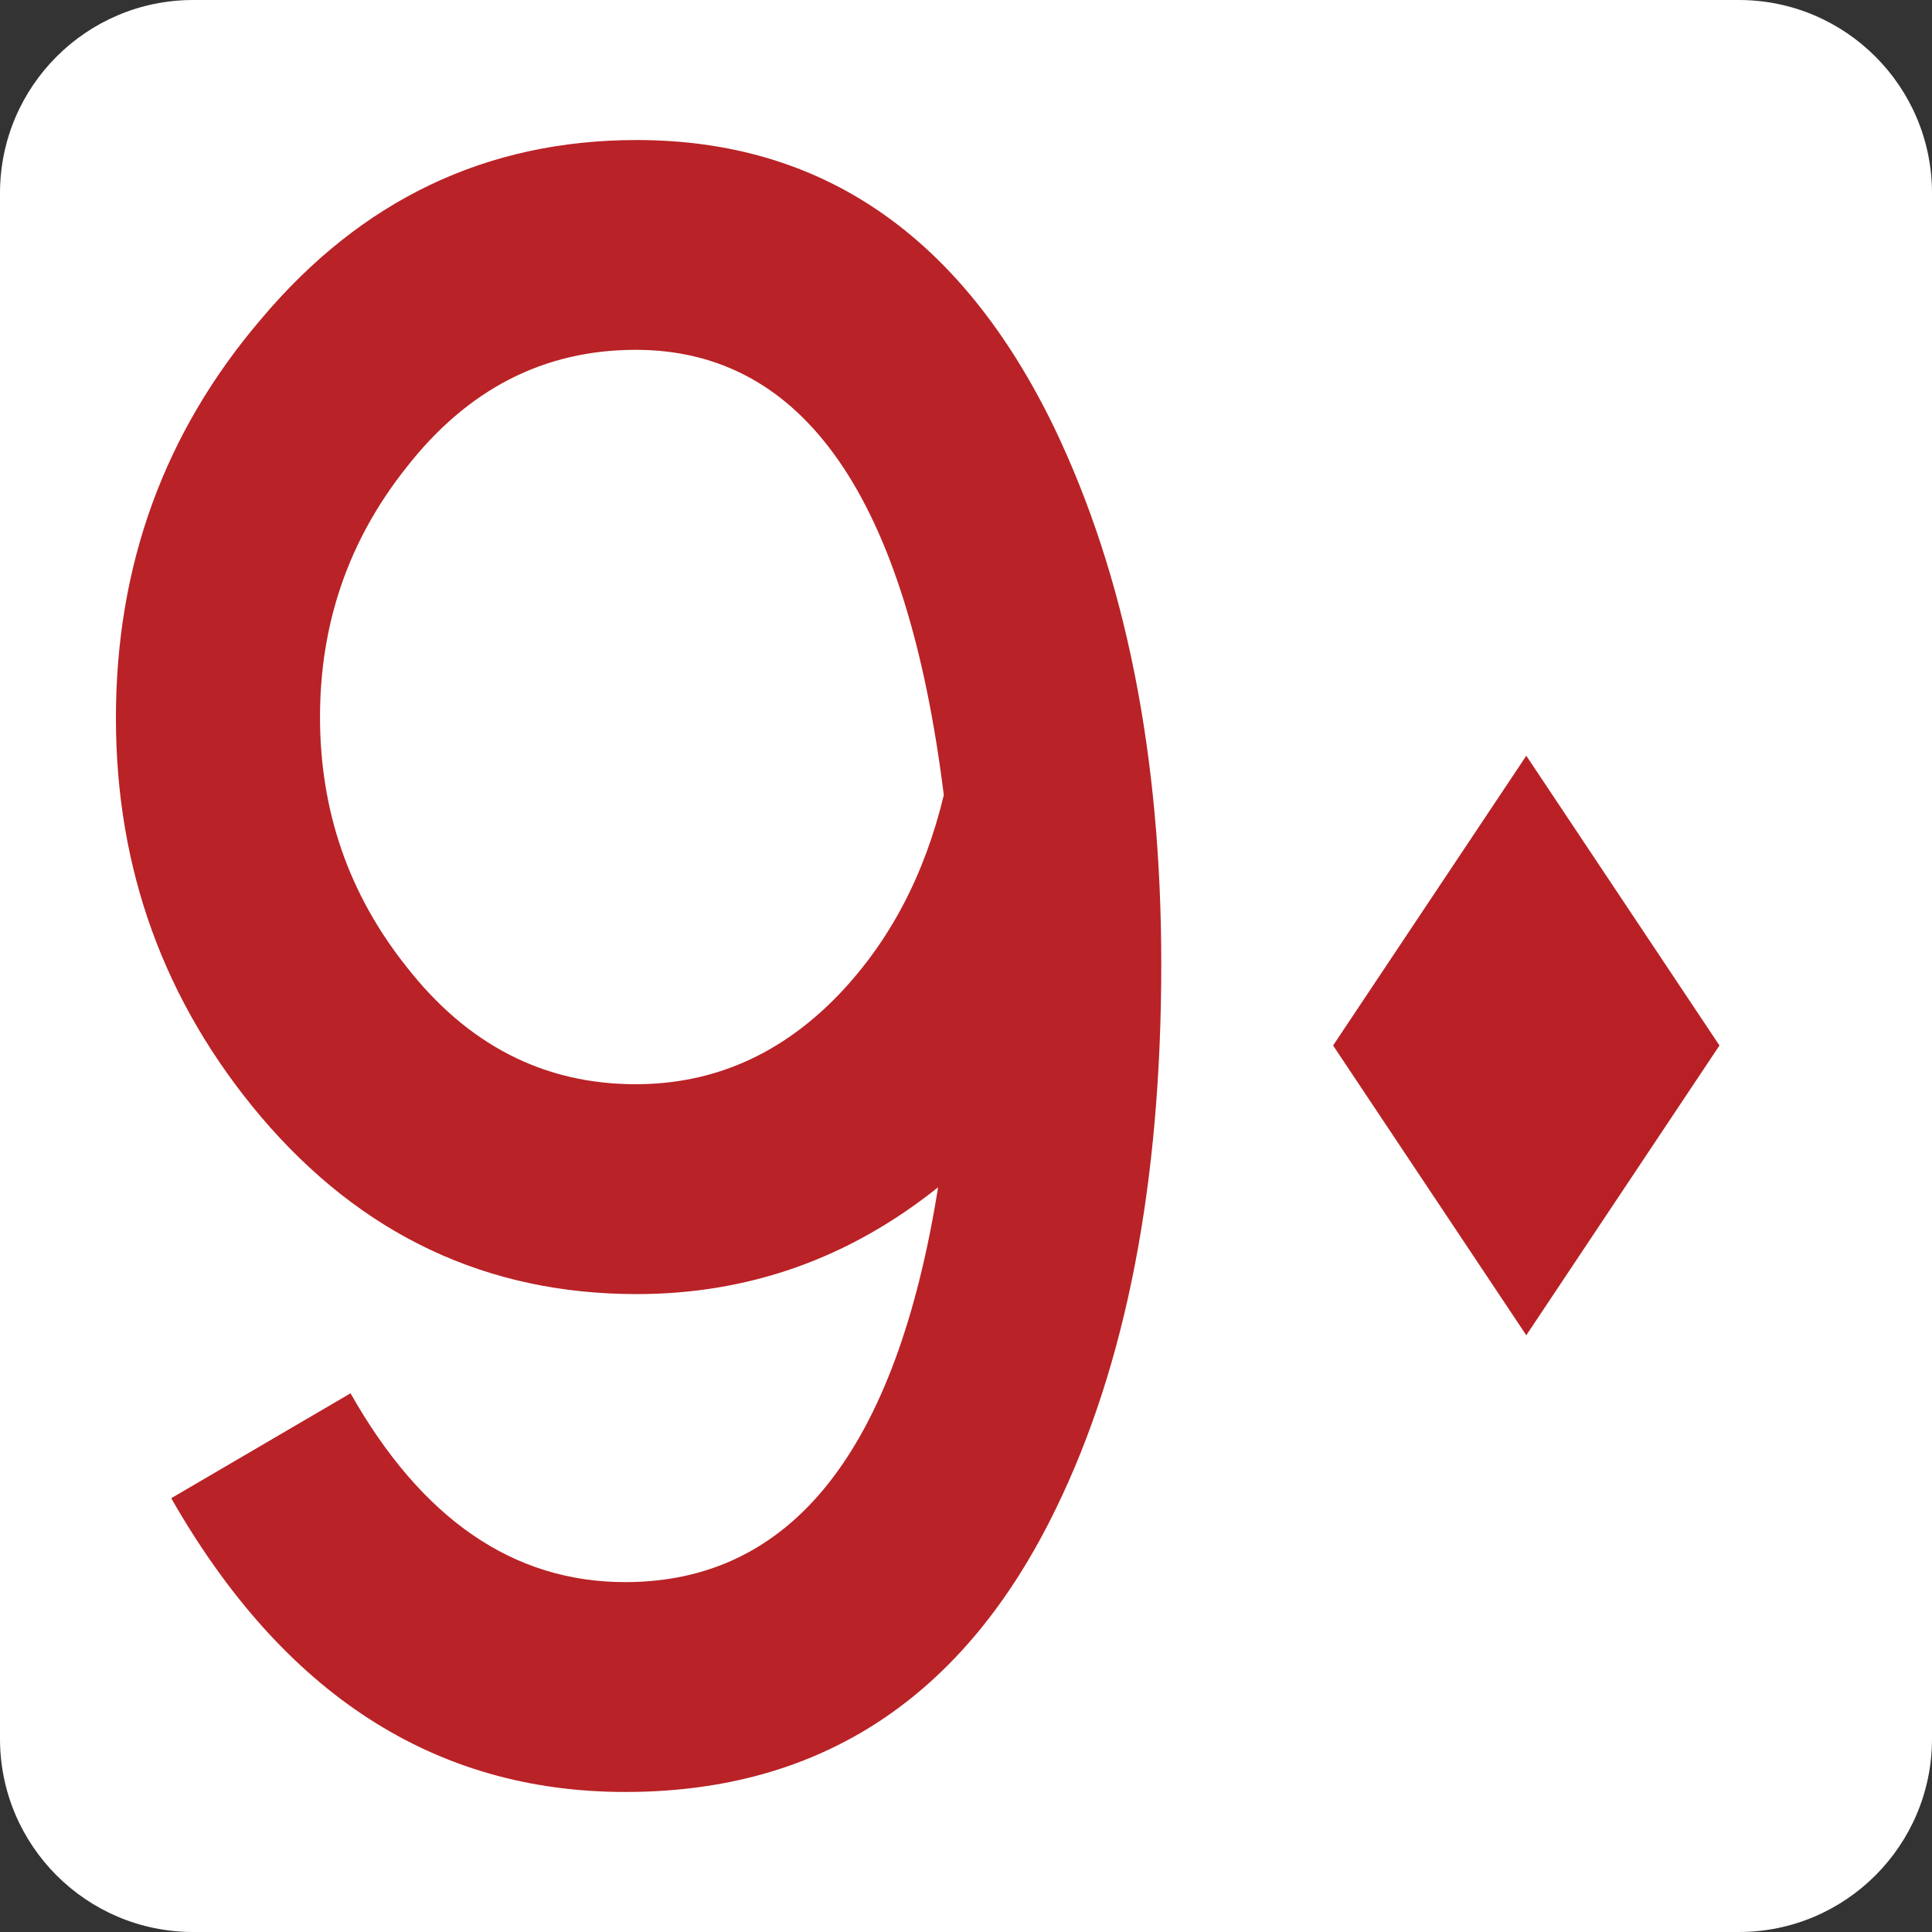 <?xml version="1.0" encoding="utf-8"?>
<!-- Generator: Adobe Illustrator 16.0.4, SVG Export Plug-In . SVG Version: 6.00 Build 0)  -->
<!DOCTYPE svg PUBLIC "-//W3C//DTD SVG 1.1//EN" "http://www.w3.org/Graphics/SVG/1.1/DTD/svg11.dtd">
<svg version="1.1" id="Layer_1" xmlns="http://www.w3.org/2000/svg" xmlns:xlink="http://www.w3.org/1999/xlink" x="0px" y="0px"
	 width="100px" height="100px" viewBox="0 0 100 100" enable-background="new 0 0 100 100" xml:space="preserve">
<rect x="0" y="0" width="100" height="100" fill="#333333" stroke="none"/>
<symbol  id="DIAMOND" viewBox="-12.869 -19.302 25.738 38.604">
	<polygon fill="#B92026" points="-12.869,0.001 0.001,19.302 12.869,0.001 6.982,-8.829 0.001,-19.302 	"/>
</symbol>
<path fill="#FFFFFF" d="M100,90c0,5.523-4.478,10-10,10H10c-5.522,0-10-4.477-10-10V10C0,4.477,4.478,0,10,0h80
	c5.522,0,10,4.477,10,10V90z"/>
<path fill="#B92226" d="M48.556,61.453c-4.608,3.688-9.81,5.529-15.601,5.529c-7.768,0-14.252-3.061-19.451-9.182
	C8.501,51.875,6,44.998,6,37.164c0-7.898,2.501-14.775,7.504-20.635c5.199-6.188,11.684-9.281,19.451-9.281
	c9.609,0,16.817,4.971,21.623,14.908c3.686,7.701,5.529,16.951,5.529,27.744c0,11.322-1.812,20.703-5.431,28.141
	c-4.739,9.809-12.179,14.711-22.314,14.711c-9.873,0-17.707-5.066-23.499-15.205l9.281-5.43c3.686,6.516,8.425,9.773,14.218,9.773
	C40.985,81.891,46.383,75.078,48.556,61.453z M32.905,18.107c-4.754,0-8.715,2.037-11.884,6.107
	c-2.971,3.742-4.457,8.041-4.457,12.9s1.486,9.158,4.457,12.9c3.169,4.07,7.13,6.105,11.884,6.105c4.027,0,7.527-1.543,10.499-4.627
	c2.641-2.758,4.457-6.205,5.447-10.342C46.936,25.789,41.621,18.107,32.905,18.107z"/>
<g>
	
		<use xlink:href="#DIAMOND"  width="25.738" height="38.604" x="-12.869" y="-19.302" transform="matrix(0.777 0 0 -0.777 79 54.115)" overflow="visible"/>
</g>
</svg>
